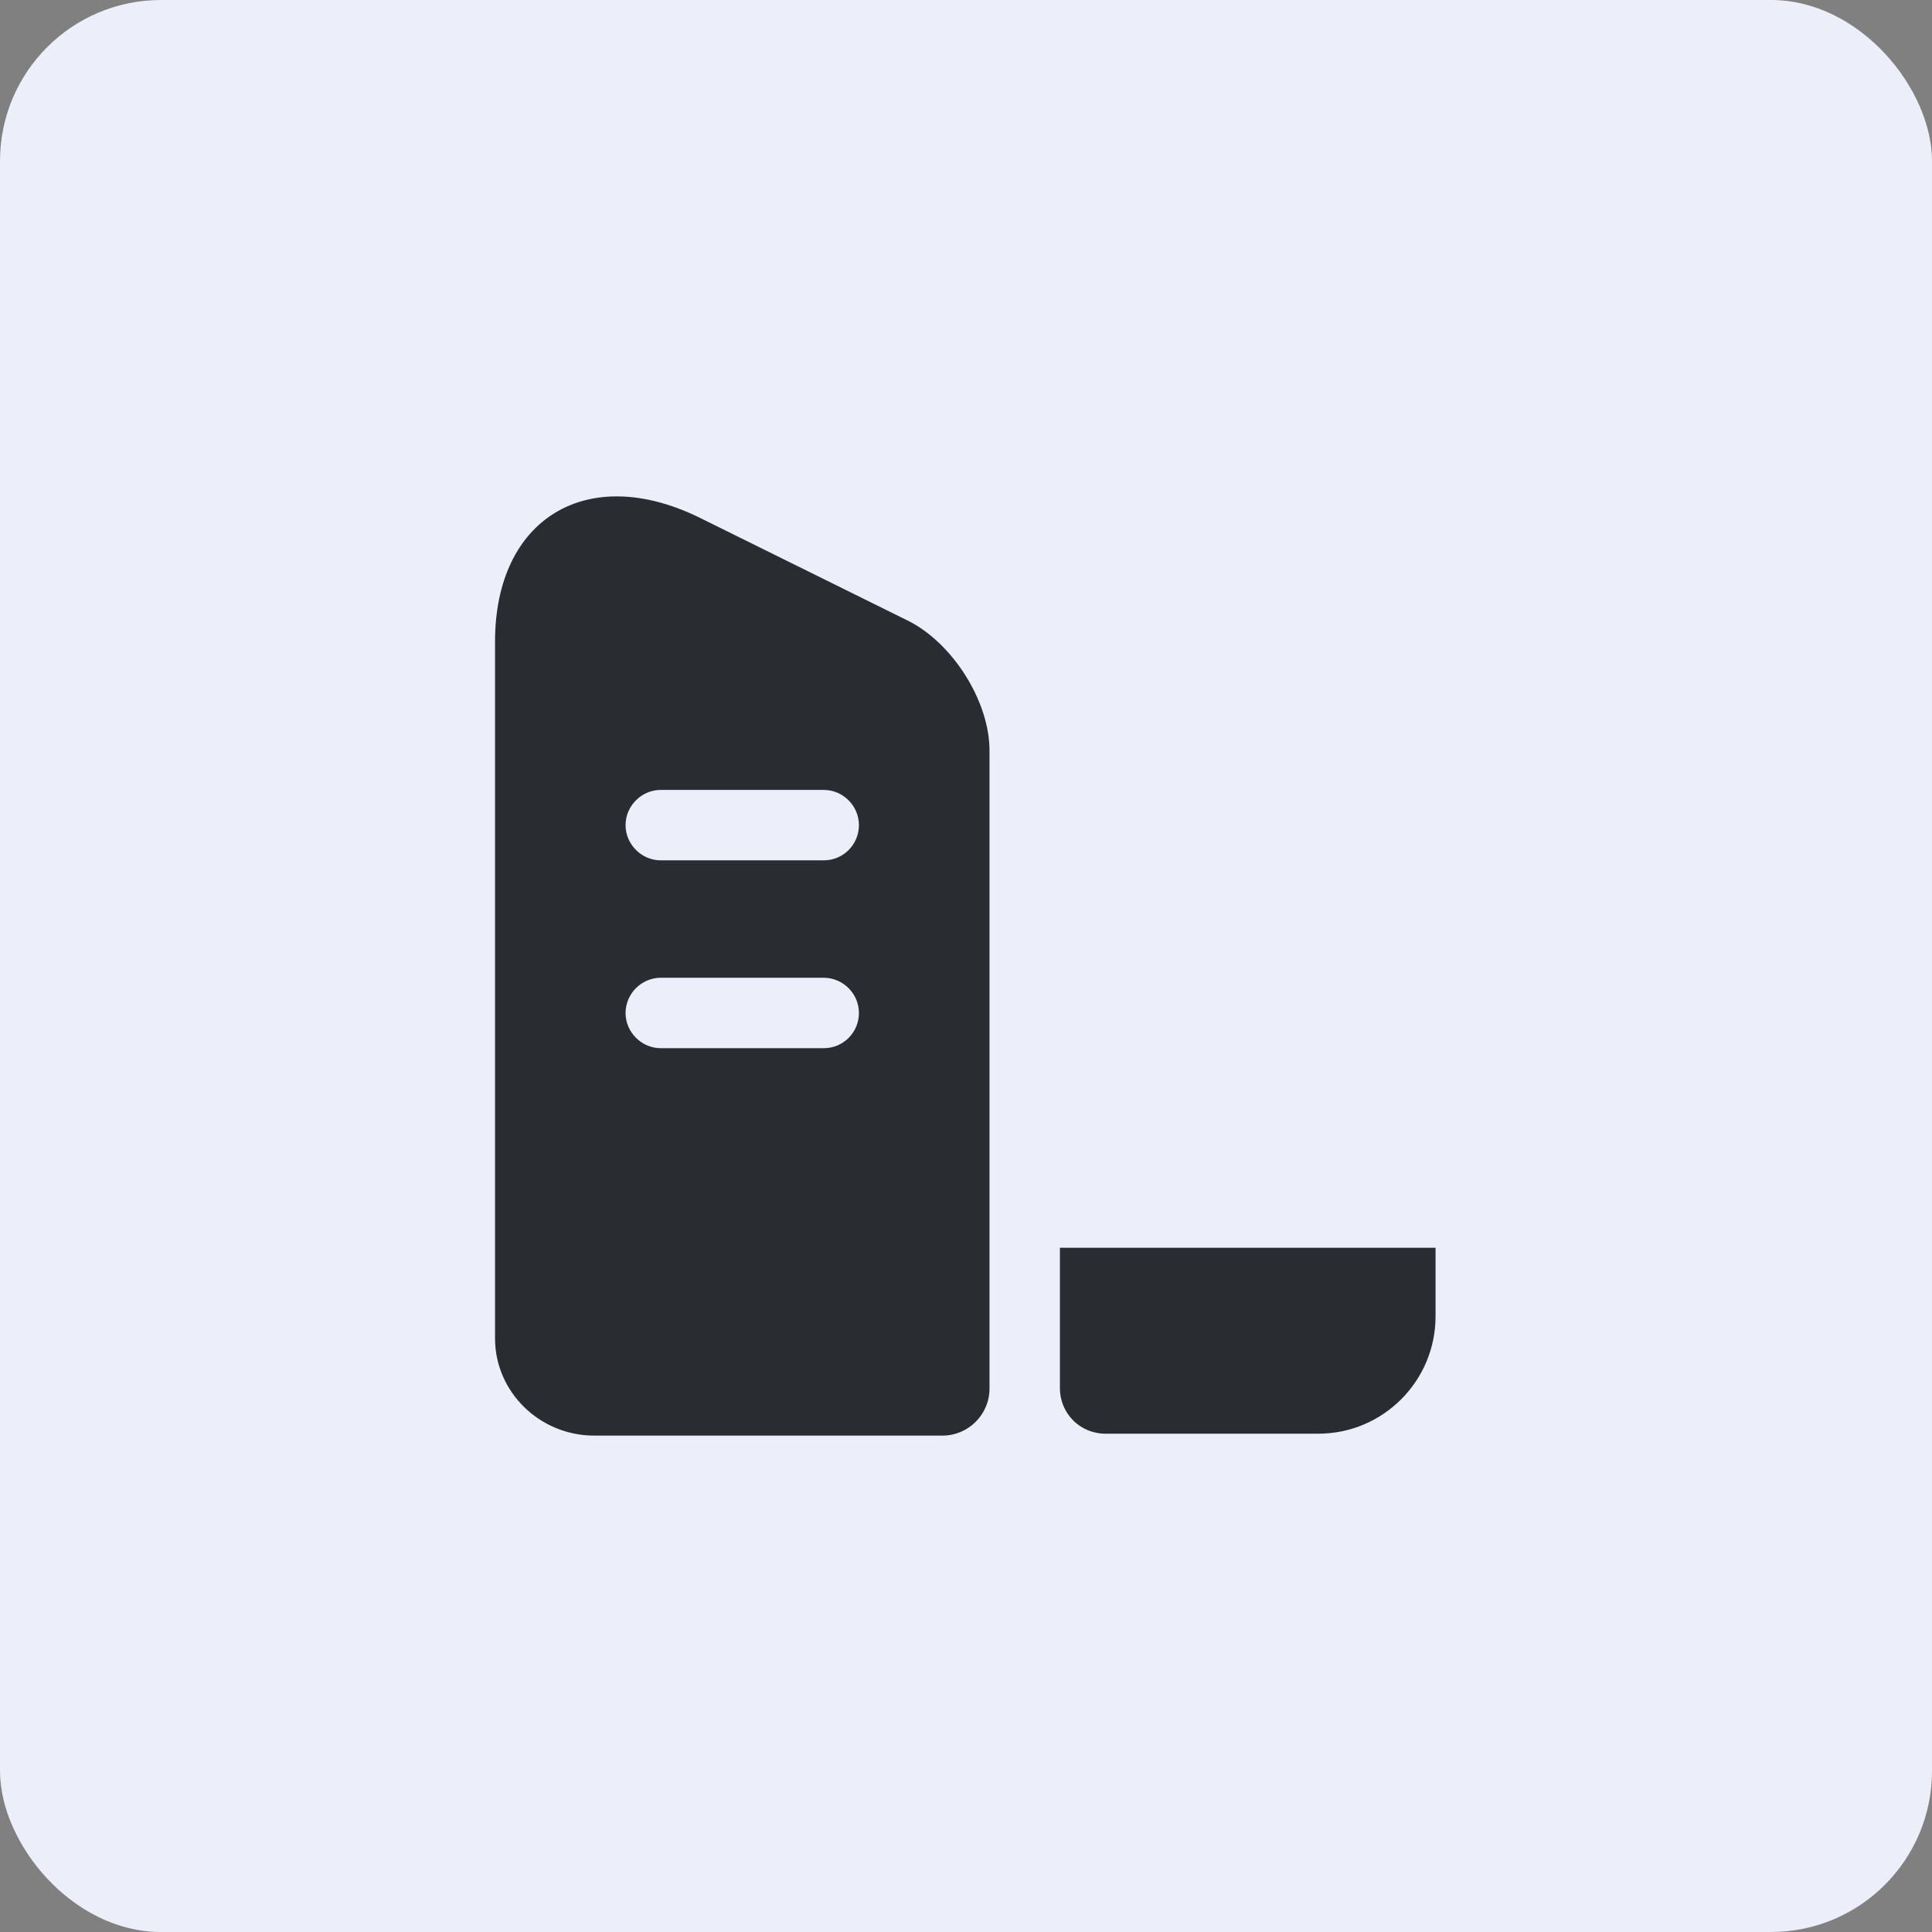 <svg width="48" height="48" viewBox="0 0 48 48" fill="none" xmlns="http://www.w3.org/2000/svg">
<rect x="0" y="0" width="48" height="48" fill="#808080" stroke="none"/>
<rect width="48" height="48" rx="4" fill="#ECEEF9"/>
<path d="M22.542 15.413L17.374 12.858C14.585 11.493 12.299 12.882 12.299 15.938V33.252C12.299 34.582 13.407 35.667 14.761 35.667H23.417C24.059 35.667 24.584 35.142 24.584 34.5V18.645C24.584 17.42 23.662 15.962 22.542 15.413ZM20.465 26.042H16.417C15.939 26.042 15.542 25.645 15.542 25.167C15.542 24.688 15.939 24.292 16.417 24.292H20.465C20.944 24.292 21.34 24.688 21.34 25.167C21.34 25.645 20.956 26.042 20.465 26.042ZM20.465 21.375H16.417C15.939 21.375 15.542 20.978 15.542 20.5C15.542 20.022 15.939 19.625 16.417 19.625H20.465C20.944 19.625 21.34 20.022 21.34 20.5C21.34 20.978 20.956 21.375 20.465 21.375Z" fill="#292D32"/>
<path d="M35.666 31V32.703C35.666 34.313 34.36 35.62 32.75 35.62H27.465C26.835 35.62 26.333 35.118 26.333 34.488V31C27.5 31 28.666 31 29.845 31C31.023 31 31.641 31 32.75 31C33.835 31 34.5 31 35.666 31Z" fill="#292D32"/>
</svg>
